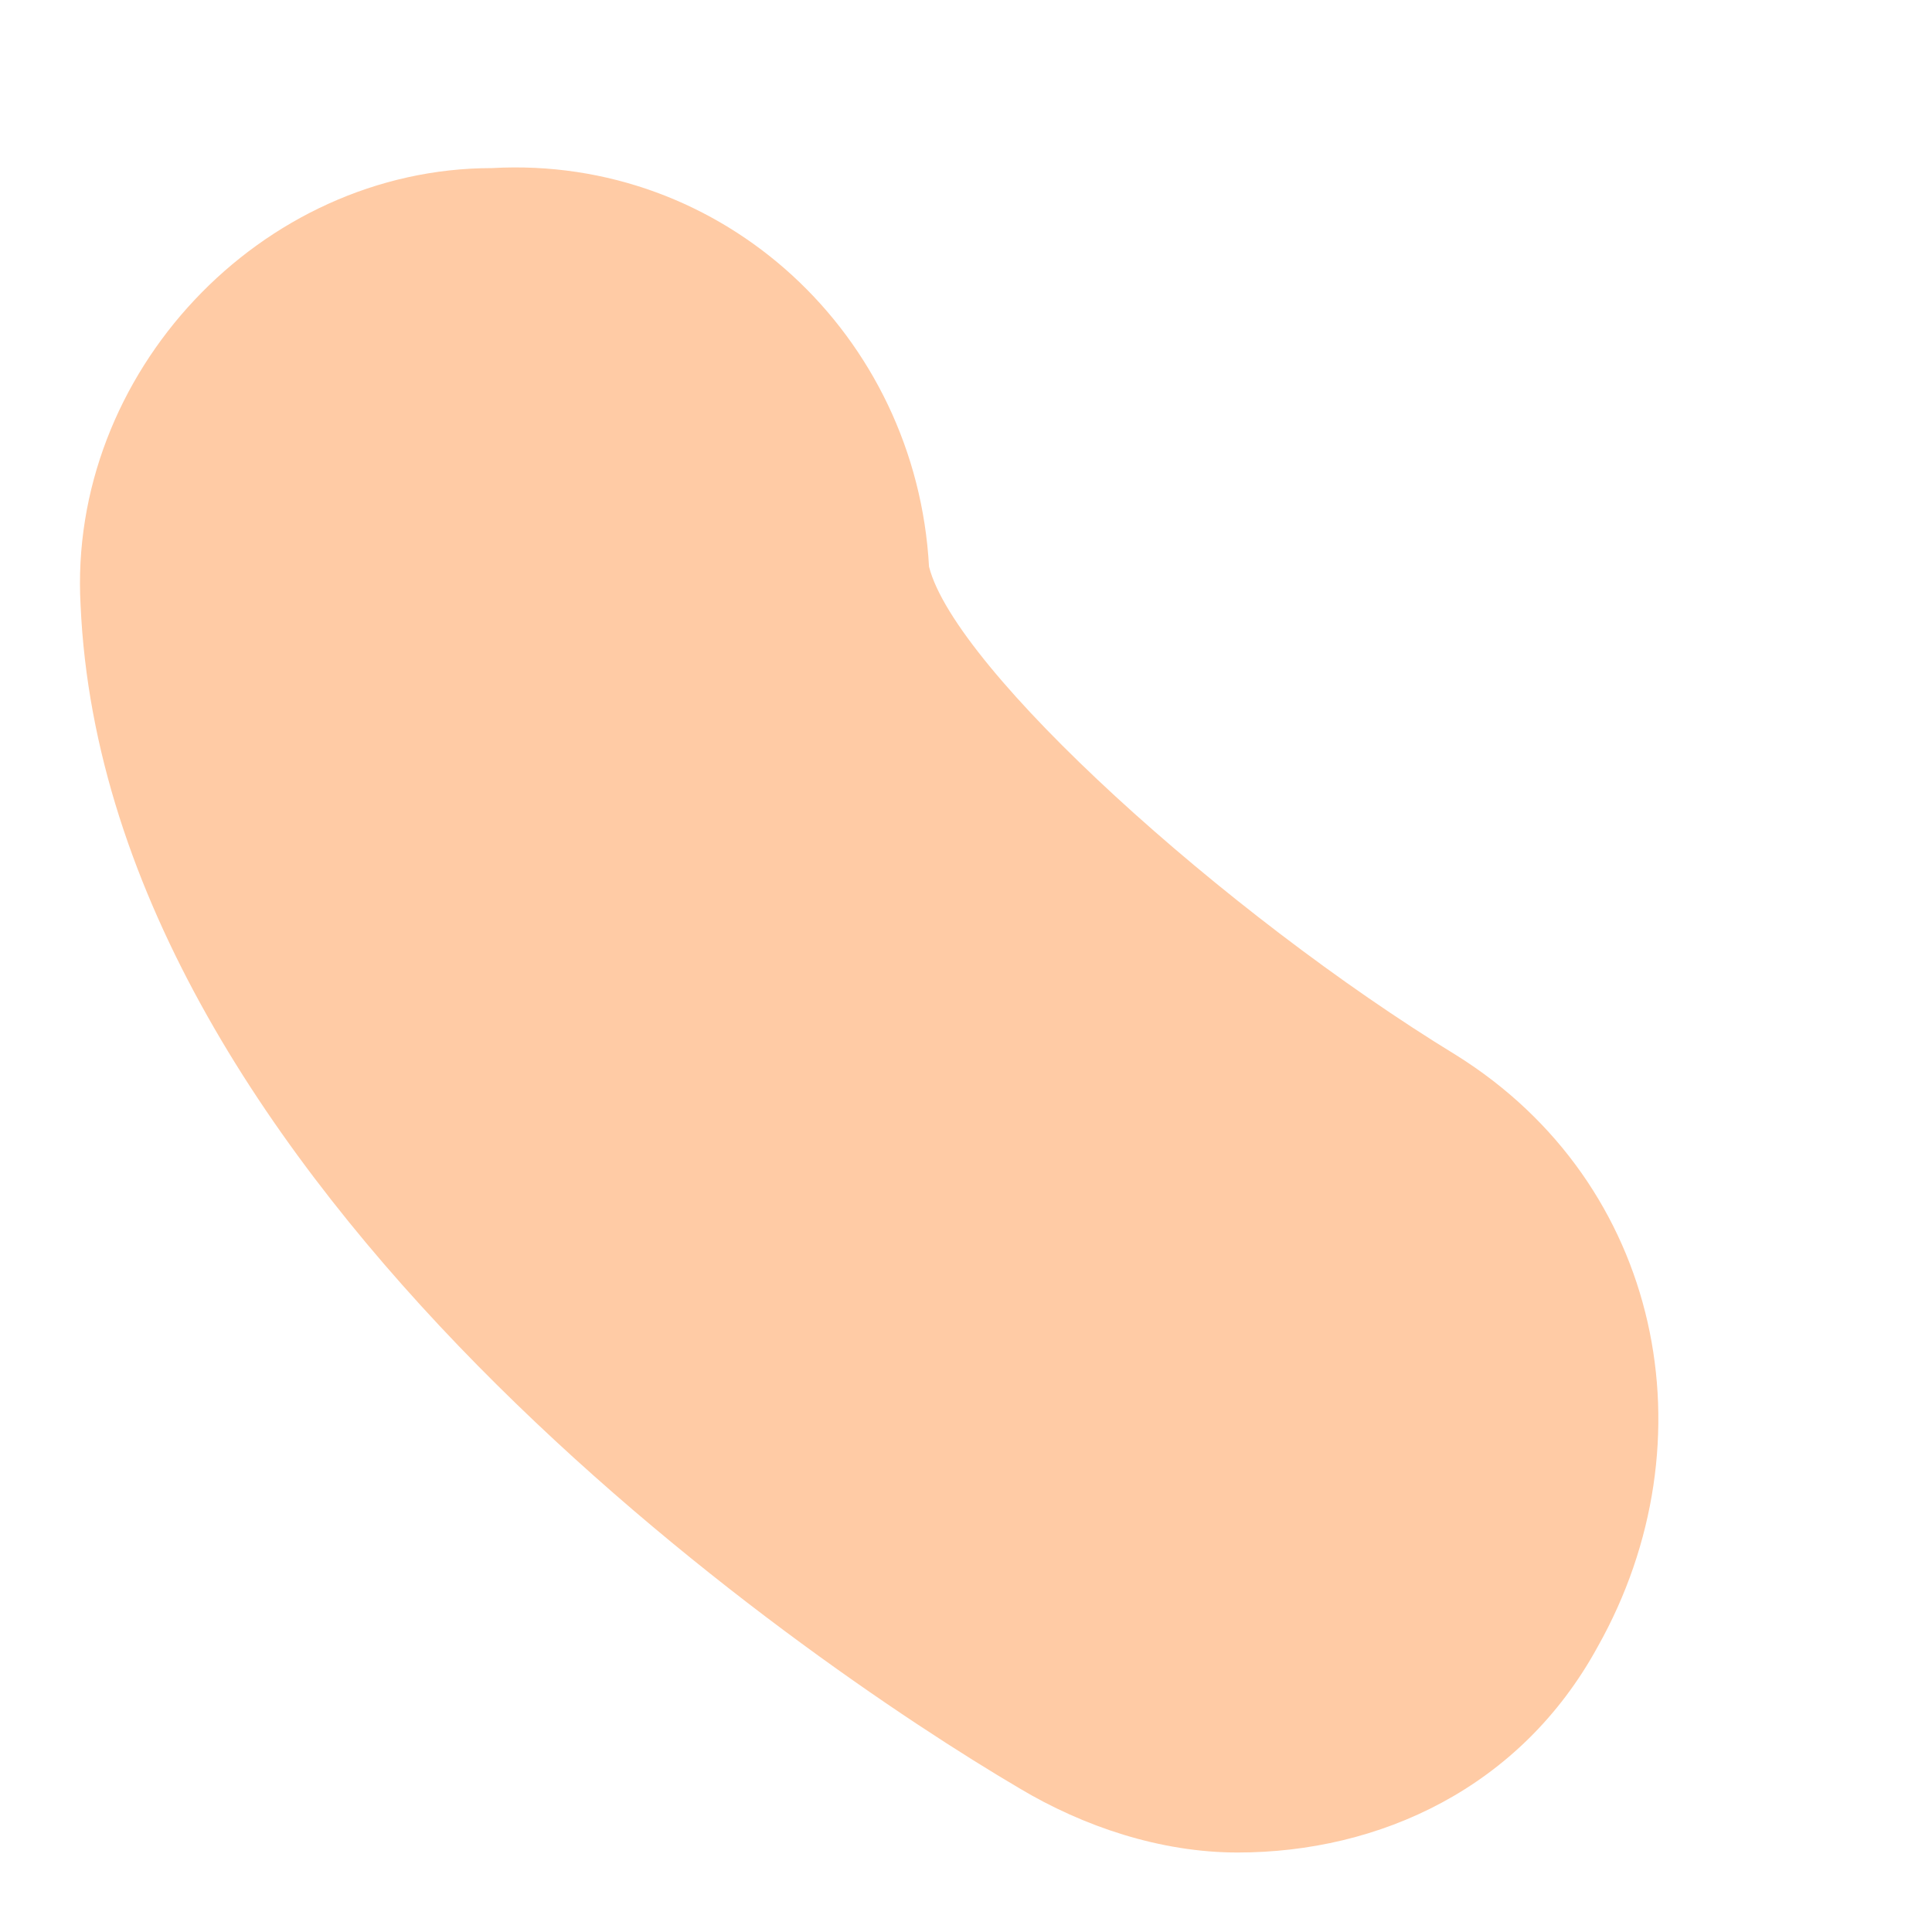 ﻿<?xml version="1.0" encoding="utf-8"?>
<svg version="1.1" xmlns:xlink="http://www.w3.org/1999/xlink" width="7px" height="7px" xmlns="http://www.w3.org/2000/svg">
  <g transform="matrix(1 0 0 1 -149 -257 )">
    <path d="M 5.789 5.966  C 5.509 6.479  4.997 6.712  4.484 6.712  C 4.205 6.712  3.925 6.618  3.693 6.479  C 2.901 6.013  0.385 4.289  0.292 2.193  C 0.245 1.354  0.944 0.609  1.783 0.609  C 2.621 0.562  3.32 1.214  3.366 2.053  C 3.46 2.426  4.438 3.311  5.276 3.823  C 6.022 4.289  6.208 5.221  5.789 5.966  Z " fill-rule="nonzero" fill="#ffcba5" stroke="none" transform="matrix(1 0 0 1 149 257 )" />
  </g>
</svg>